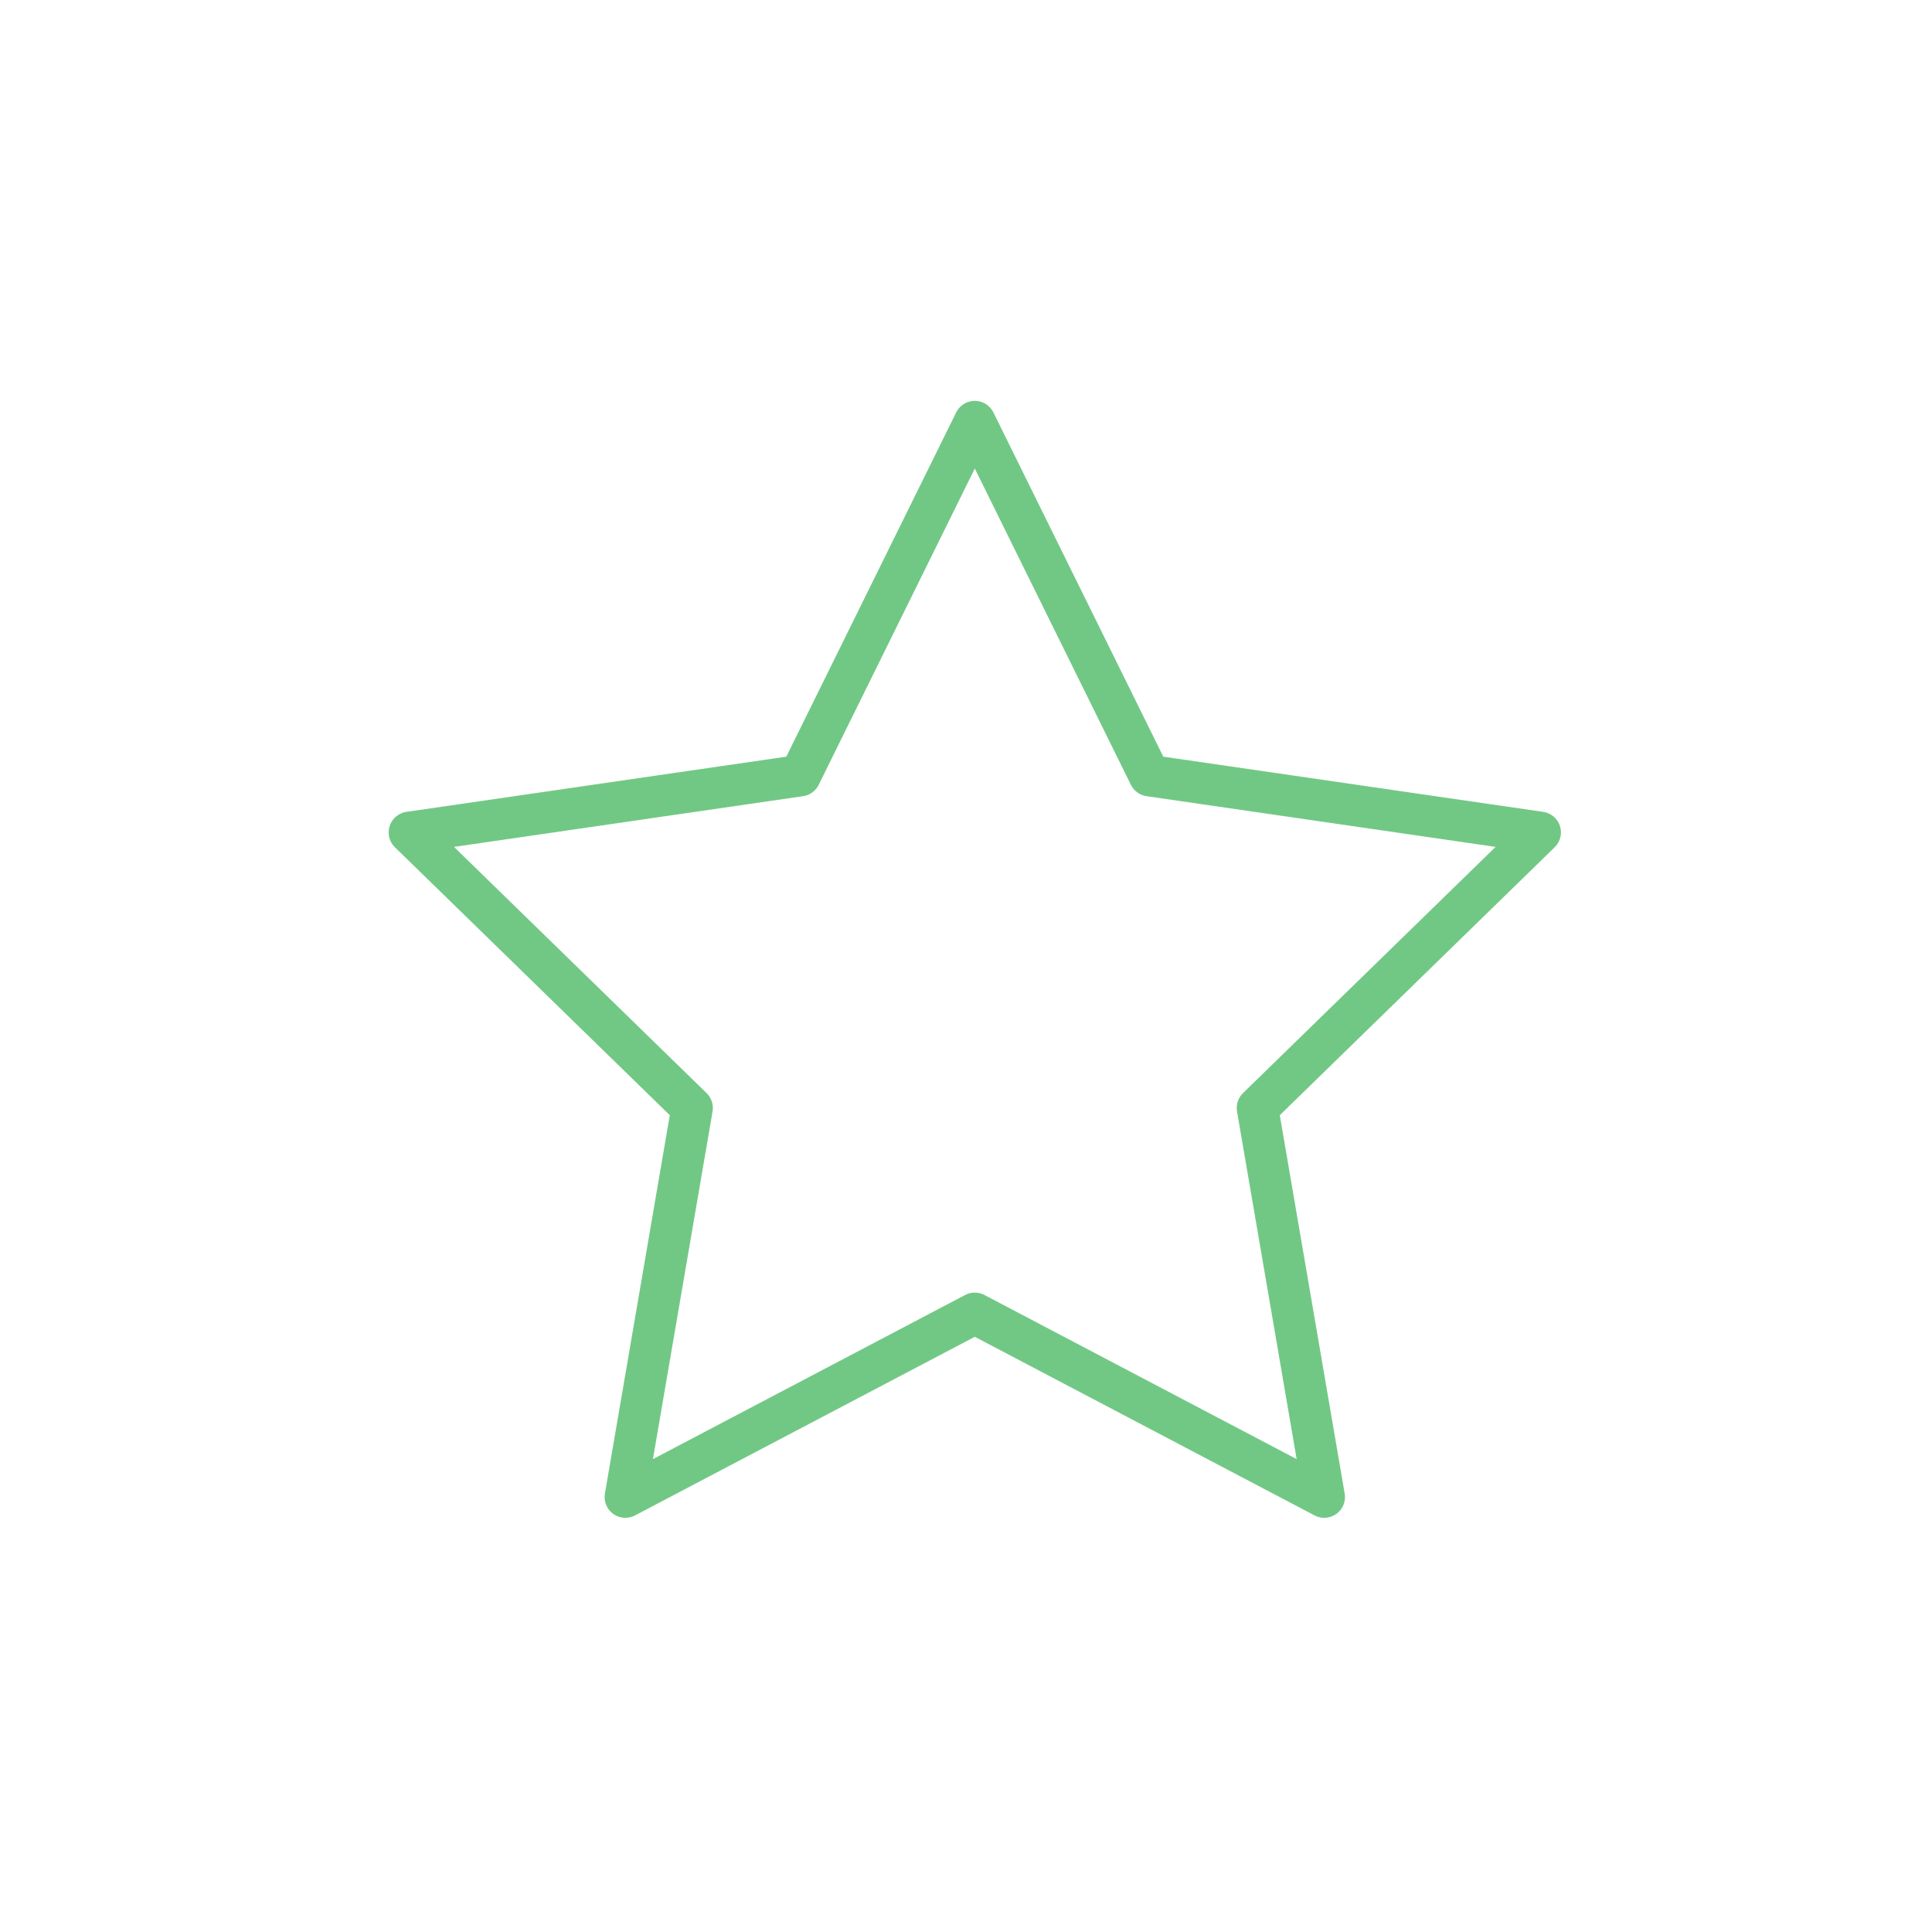 <?xml version="1.0" encoding="UTF-8" standalone="no"?>
<svg width="512px" height="512px" viewBox="0 0 512 512" version="1.1" xmlns="http://www.w3.org/2000/svg" xmlns:xlink="http://www.w3.org/1999/xlink">
  <defs></defs>
  <g id="star" stroke="none" stroke-width="1" fill="none" fill-rule="evenodd">
      <path d="M258.33,348.051 L165.728,396.735 L183.413,293.621 L108.497,220.595 L212.029,205.551 L258.33,111.735 L304.631,205.551 L408.163,220.595 L333.247,293.621 L350.932,396.735 L258.33,348.051 Z" id="Star-1" stroke="#71C885" stroke-width="11" stroke-linejoin="round"></path>
  </g>
</svg>
